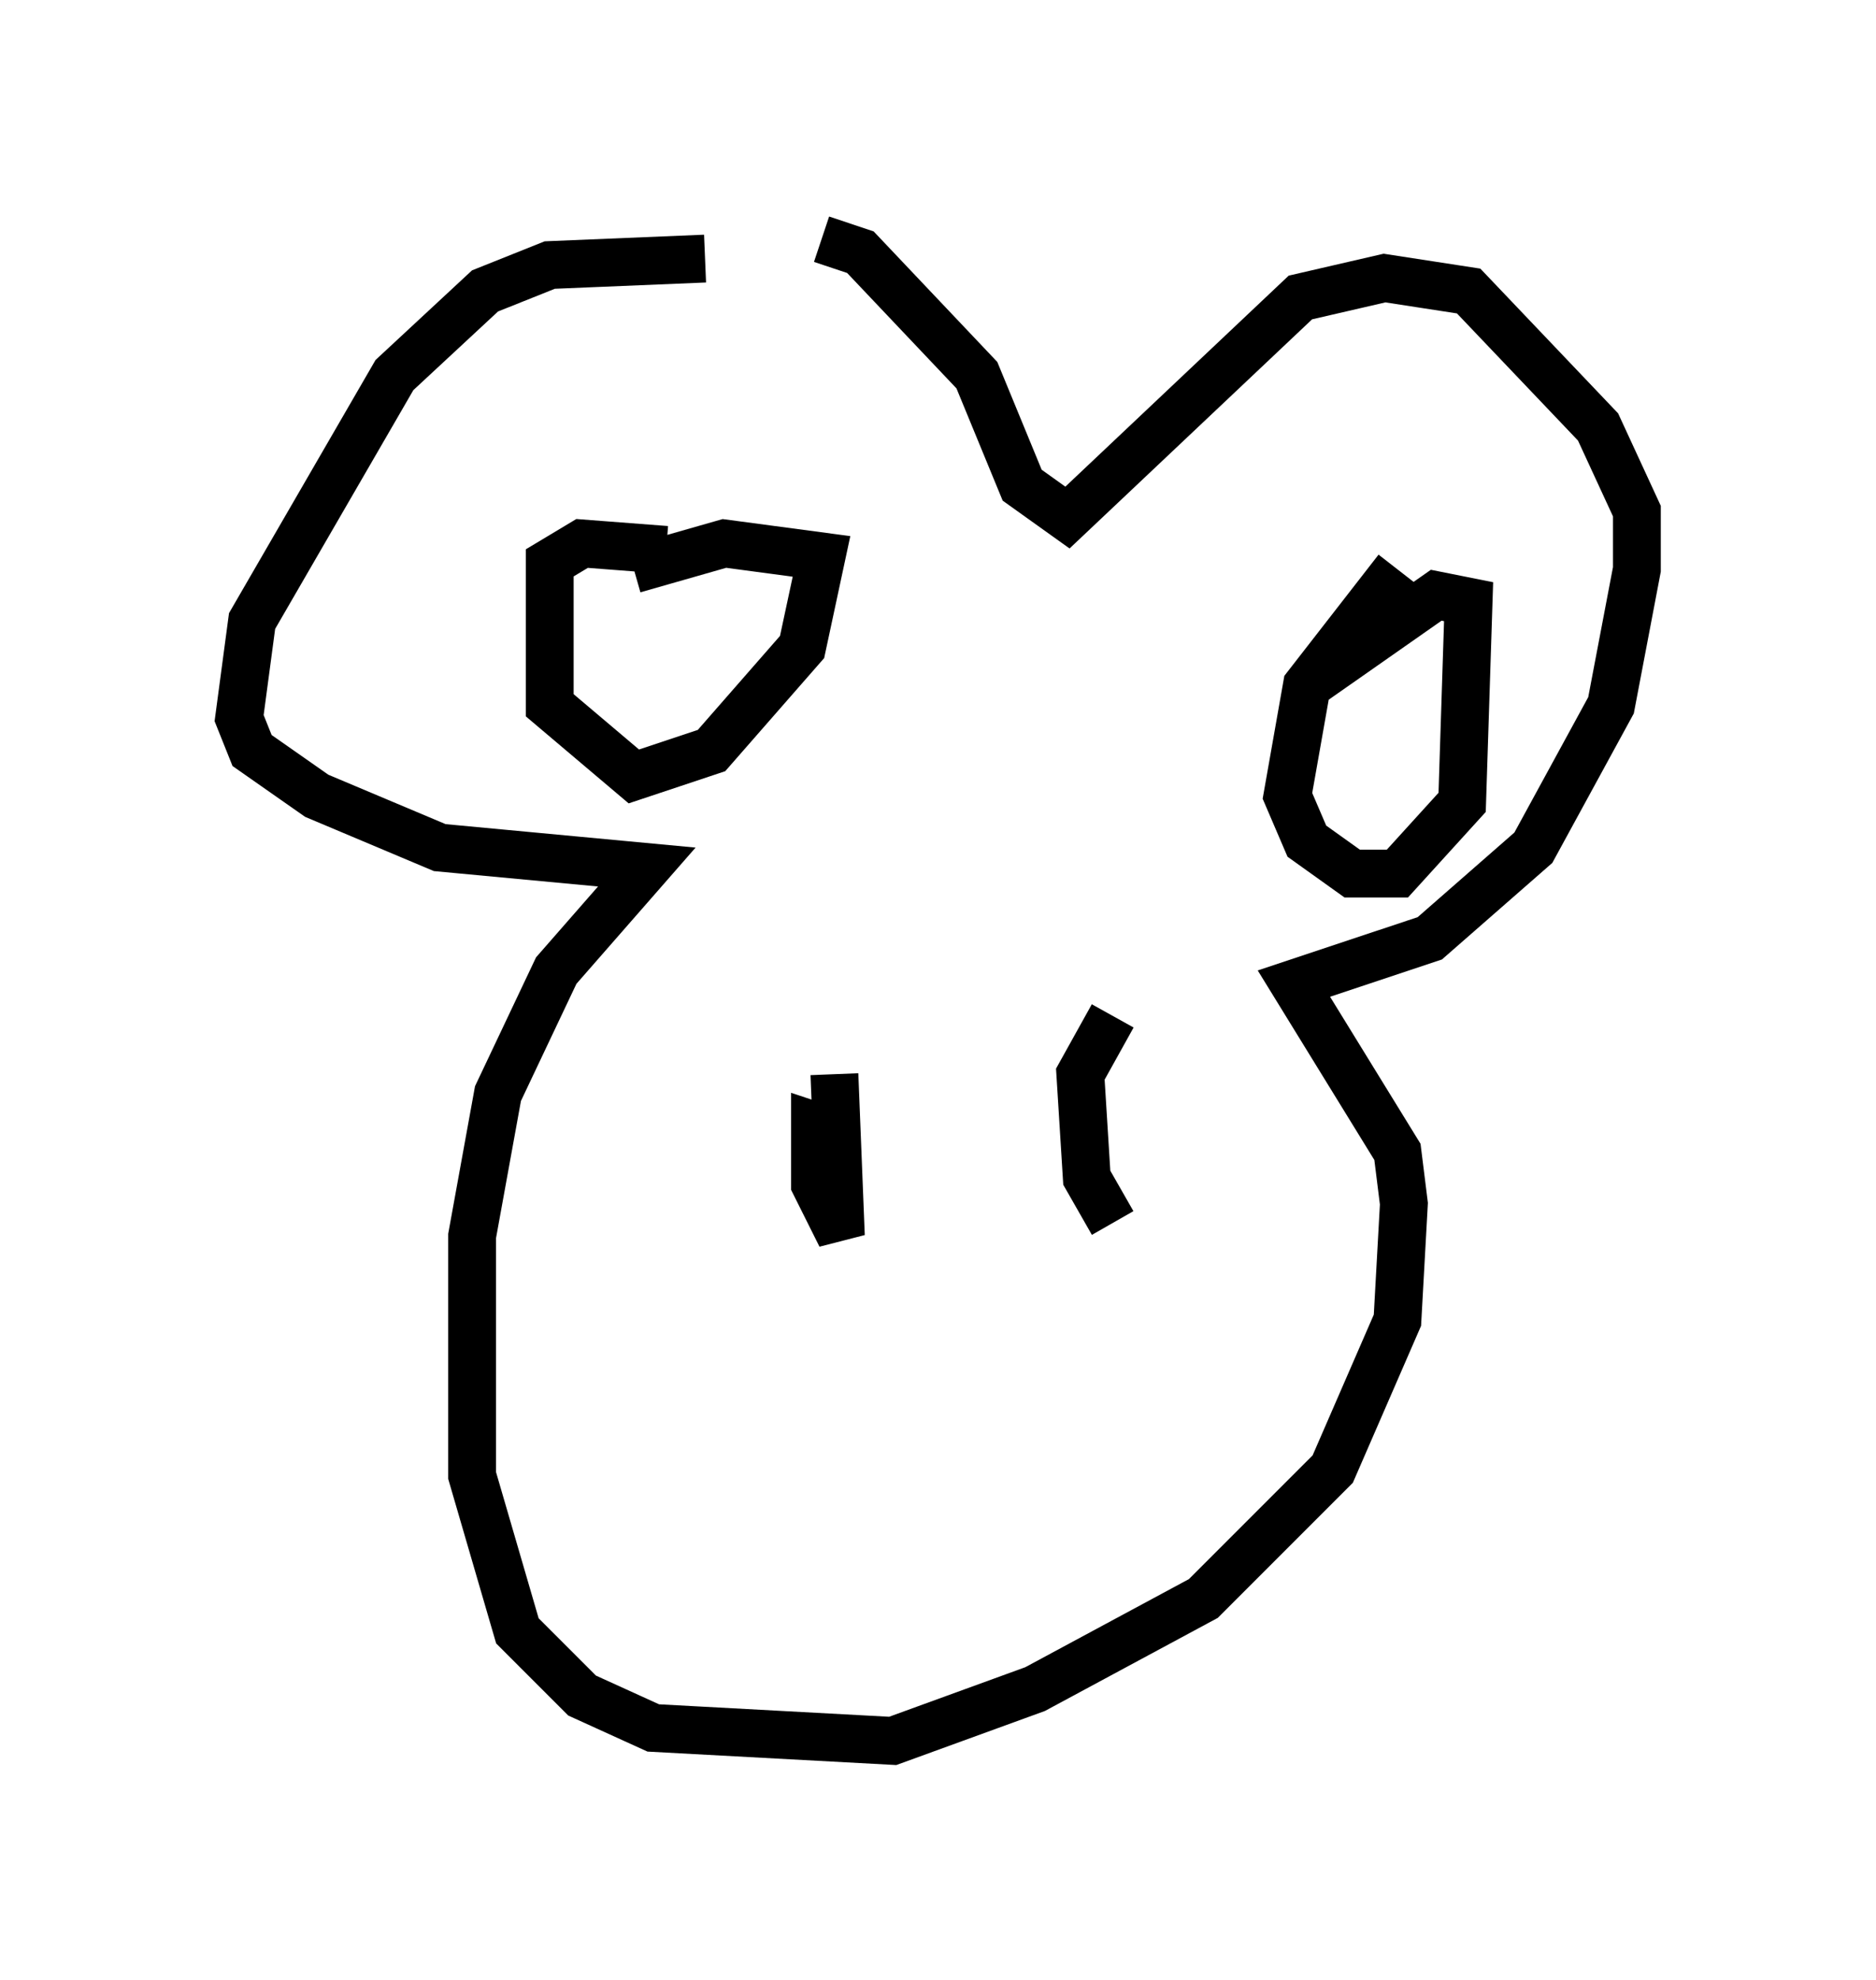 <?xml version="1.0" encoding="utf-8" ?>
<svg baseProfile="full" height="41.393" version="1.1" width="39.228" xmlns="http://www.w3.org/2000/svg" xmlns:ev="http://www.w3.org/2001/xml-events" xmlns:xlink="http://www.w3.org/1999/xlink"><defs /><rect fill="white" height="41.393" width="39.228" x="0" y="0" /><path d="M20.291, 6.083 m-5.548, -0.677 l-3.248, 0.135 -1.353, 0.541 l-1.894, 1.759 -2.977, 5.142 l-0.271, 2.03 0.271, 0.677 l1.353, 0.947 2.571, 1.083 l4.33, 0.406 -1.894, 2.165 l-1.218, 2.571 -0.541, 2.977 l0.0, 5.007 0.947, 3.248 l1.353, 1.353 1.488, 0.677 l5.007, 0.271 2.977, -1.083 l3.518, -1.894 2.706, -2.706 l1.353, -3.112 0.135, -2.436 l-0.135, -1.083 -2.165, -3.518 l2.842, -0.947 2.165, -1.894 l1.624, -2.977 0.541, -2.842 l0.0, -1.218 -0.812, -1.759 l-2.706, -2.842 -1.759, -0.271 l-1.759, 0.406 -4.871, 4.601 l-0.947, -0.677 -0.947, -2.3 l-2.436, -2.571 -0.812, -0.271 m-3.248, 6.495 l-1.759, -0.135 -0.677, 0.406 l0.0, 2.977 1.759, 1.488 l1.624, -0.541 1.894, -2.165 l0.406, -1.894 -2.03, -0.271 l-1.894, 0.541 m15.967, 0.0 l-1.894, 2.436 -0.406, 2.3 l0.406, 0.947 0.947, 0.677 l0.947, 0.0 1.353, -1.488 l0.135, -4.195 -0.677, -0.135 l-2.706, 1.894 m-9.878, 8.119 l0.135, 3.383 -0.541, -1.083 l0.0, -1.218 0.406, 0.135 m5.819, -2.436 l-0.677, 1.218 0.135, 2.165 l0.541, 0.947 " fill="none" stroke="black" stroke-width="1" /></svg>